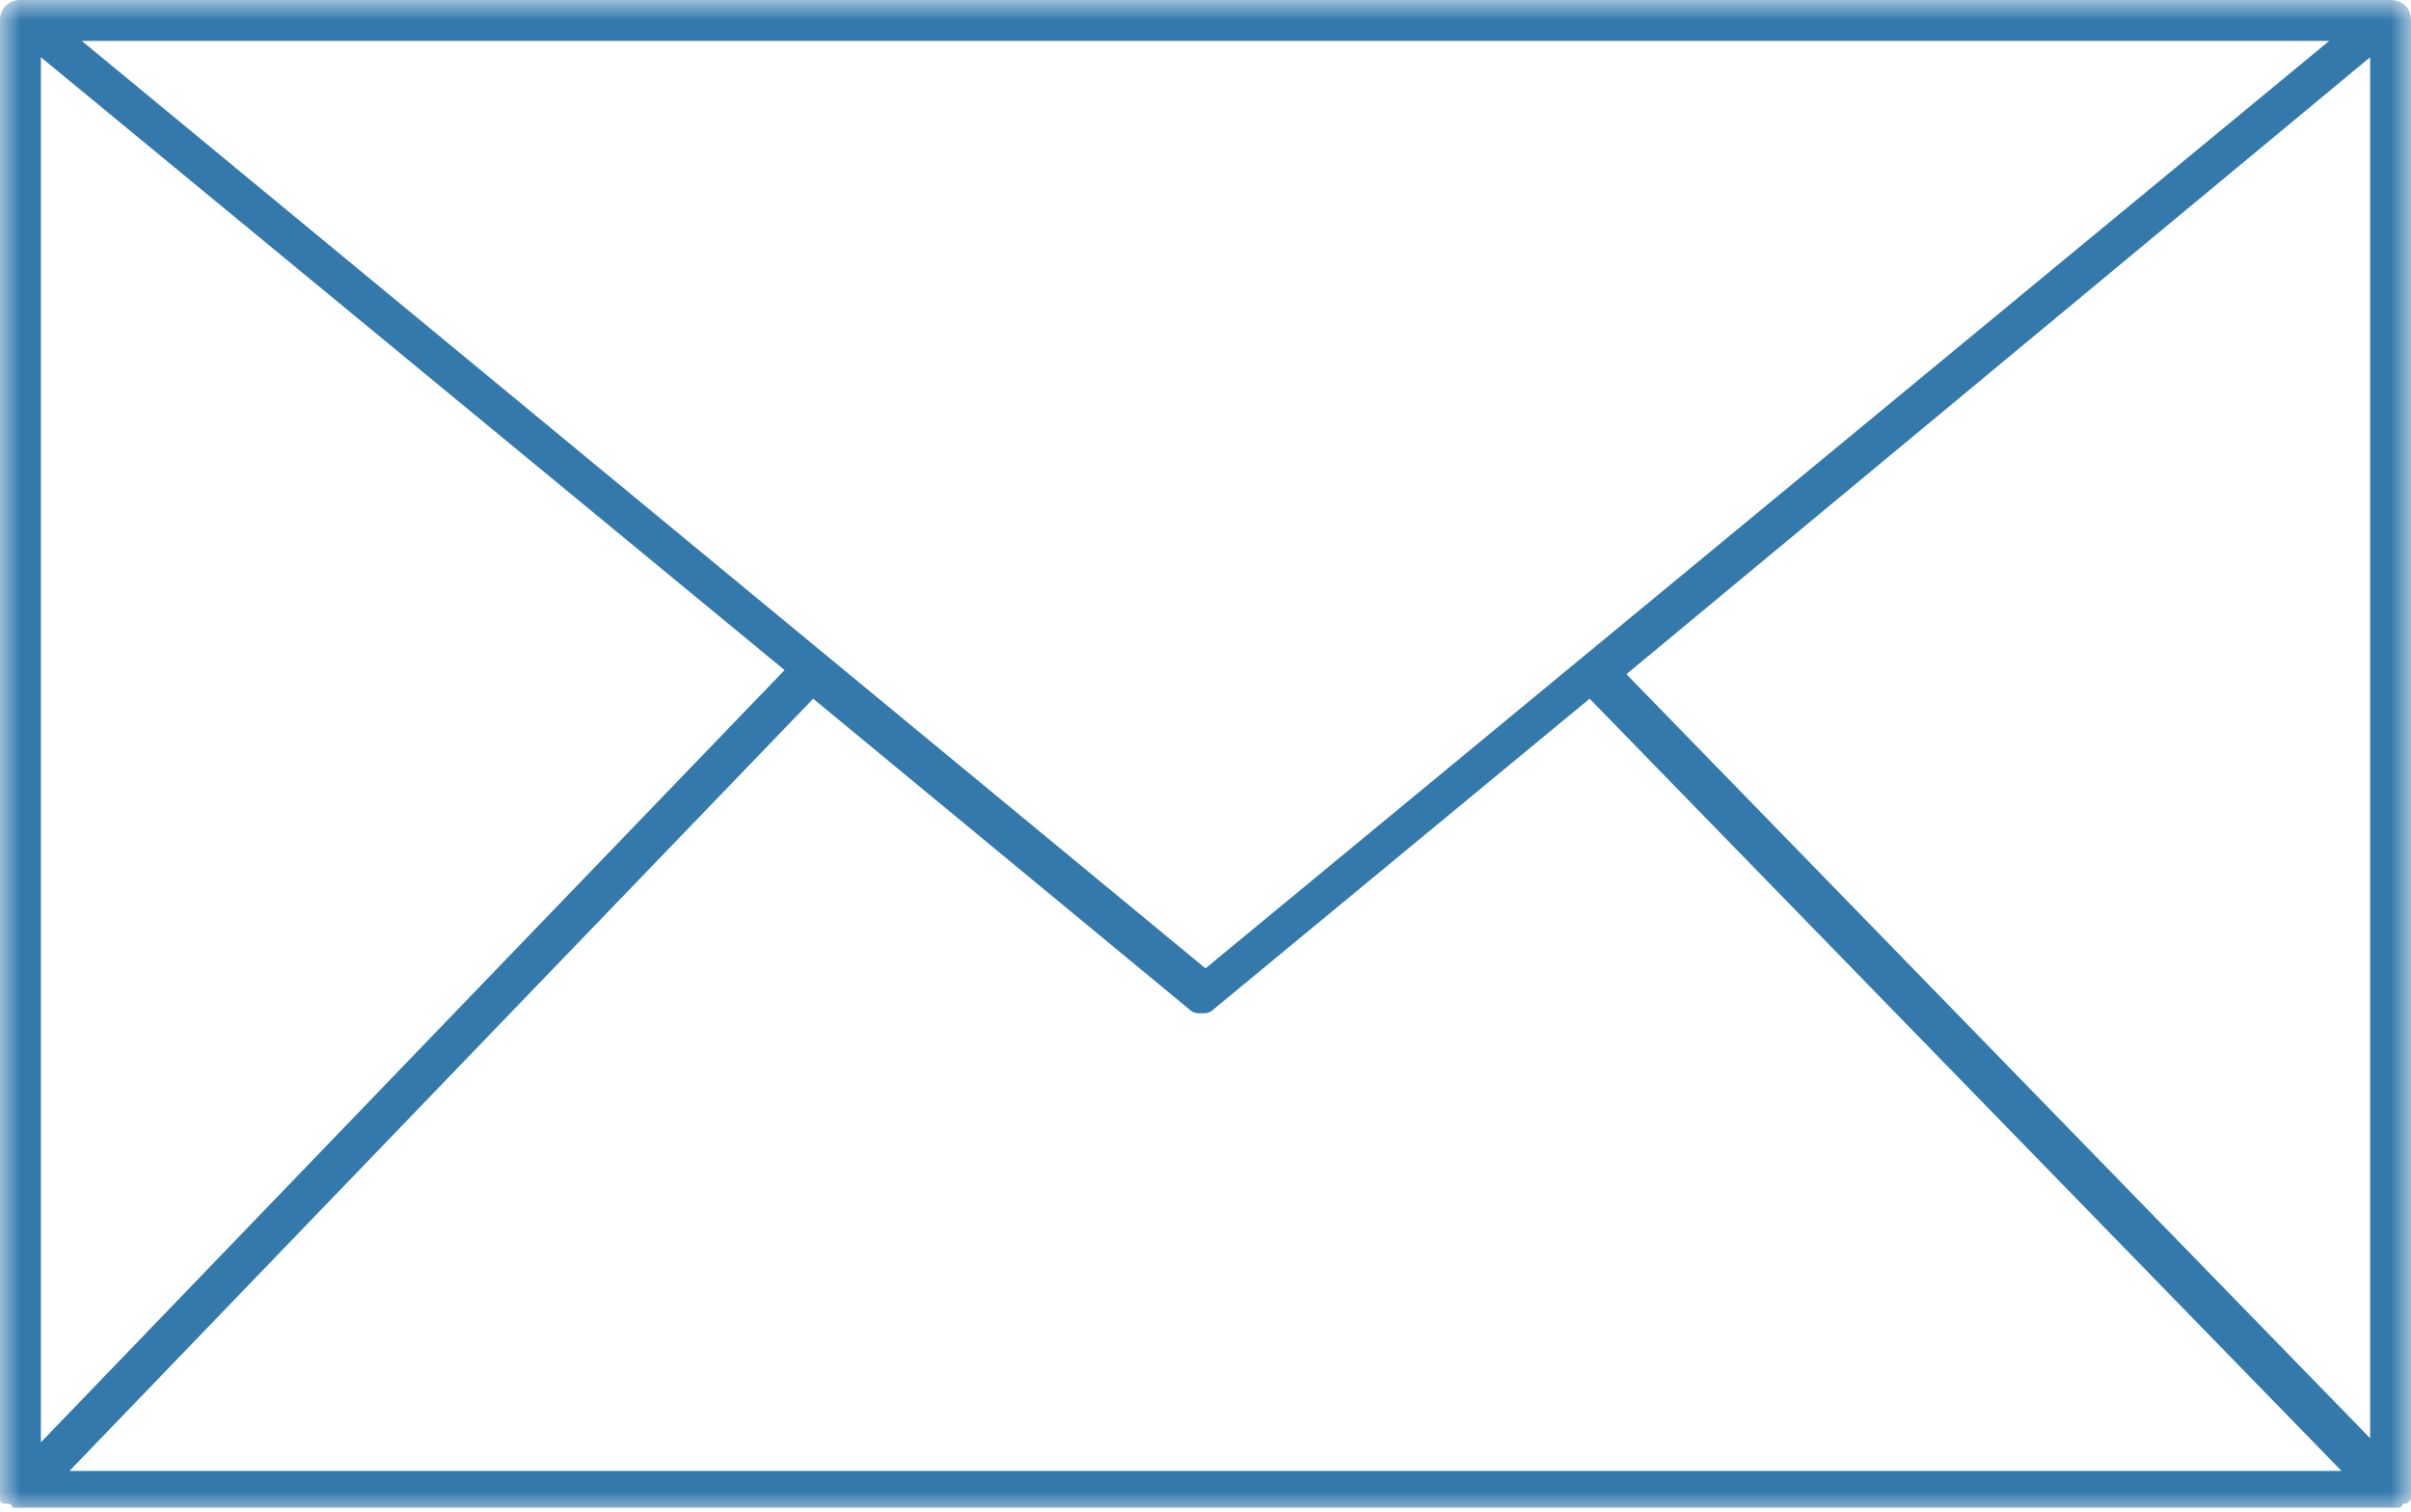<svg xmlns="http://www.w3.org/2000/svg" xmlns:xlink="http://www.w3.org/1999/xlink" id="Layer_1" x="0" y="0" enable-background="new 0 0 59 37" version="1.1" viewBox="0 0 59 37" xml:space="preserve"><style type="text/css">.st0{filter:url(#Adobe_OpacityMaskFilter)}.st1{fill:#fff}.st2{mask:url(#mask-2);fill:#3379ac}</style><title>icon-community-question</title><desc>Created with Sketch.</desc><g id="Page-1"><g id="icon-community-question"><defs><filter id="Adobe_OpacityMaskFilter" width="59" height="37" x="0" y="0" filterUnits="userSpaceOnUse"><feColorMatrix type="matrix" values="1 0 0 0 0 0 1 0 0 0 0 0 1 0 0 0 0 0 1 0"/></filter></defs><mask id="mask-2" width="59" height="37" x="0" y="0" maskUnits="userSpaceOnUse"><g class="st0"><path id="path-1" d="M0,0h59v37H0V0z" class="st1"/></g></mask><path id="Fill-1" d="M39.8,16.5L58,1.4v33.8L39.8,16.5z M19.9,17.1l9.2,7.6 c0.1,0.1,0.2,0.1,0.3,0.1c0.1,0,0.2,0,0.3-0.1l9.2-7.6L57.3,36H1.7L19.9,17.1z M29.5,23.7L2,1H57L29.5,23.7z M1,1.4l18.2,15 L1,35.3V1.4z M59,0.5C59,0.2,58.8,0,58.5,0h-58C0.2,0,0,0.2,0,0.5v36v0c0,0.1,0,0.1,0,0.2c0,0,0,0,0,0c0,0,0,0,0,0 c0,0.1,0.1,0.1,0.1,0.1c0,0,0,0,0,0c0,0,0,0,0.1,0c0,0,0.1,0,0.1,0.1c0.1,0,0.1,0,0.2,0h58c0.1,0,0.1,0,0.2,0c0,0,0.1,0,0.1-0.1 c0,0,0,0,0.1,0c0,0,0,0,0,0c0,0,0.1-0.1,0.1-0.1c0,0,0,0,0,0c0,0,0,0,0,0c0-0.1,0-0.1,0-0.2c0,0,0,0,0,0V0.5z" class="st2"/></g></g></svg>